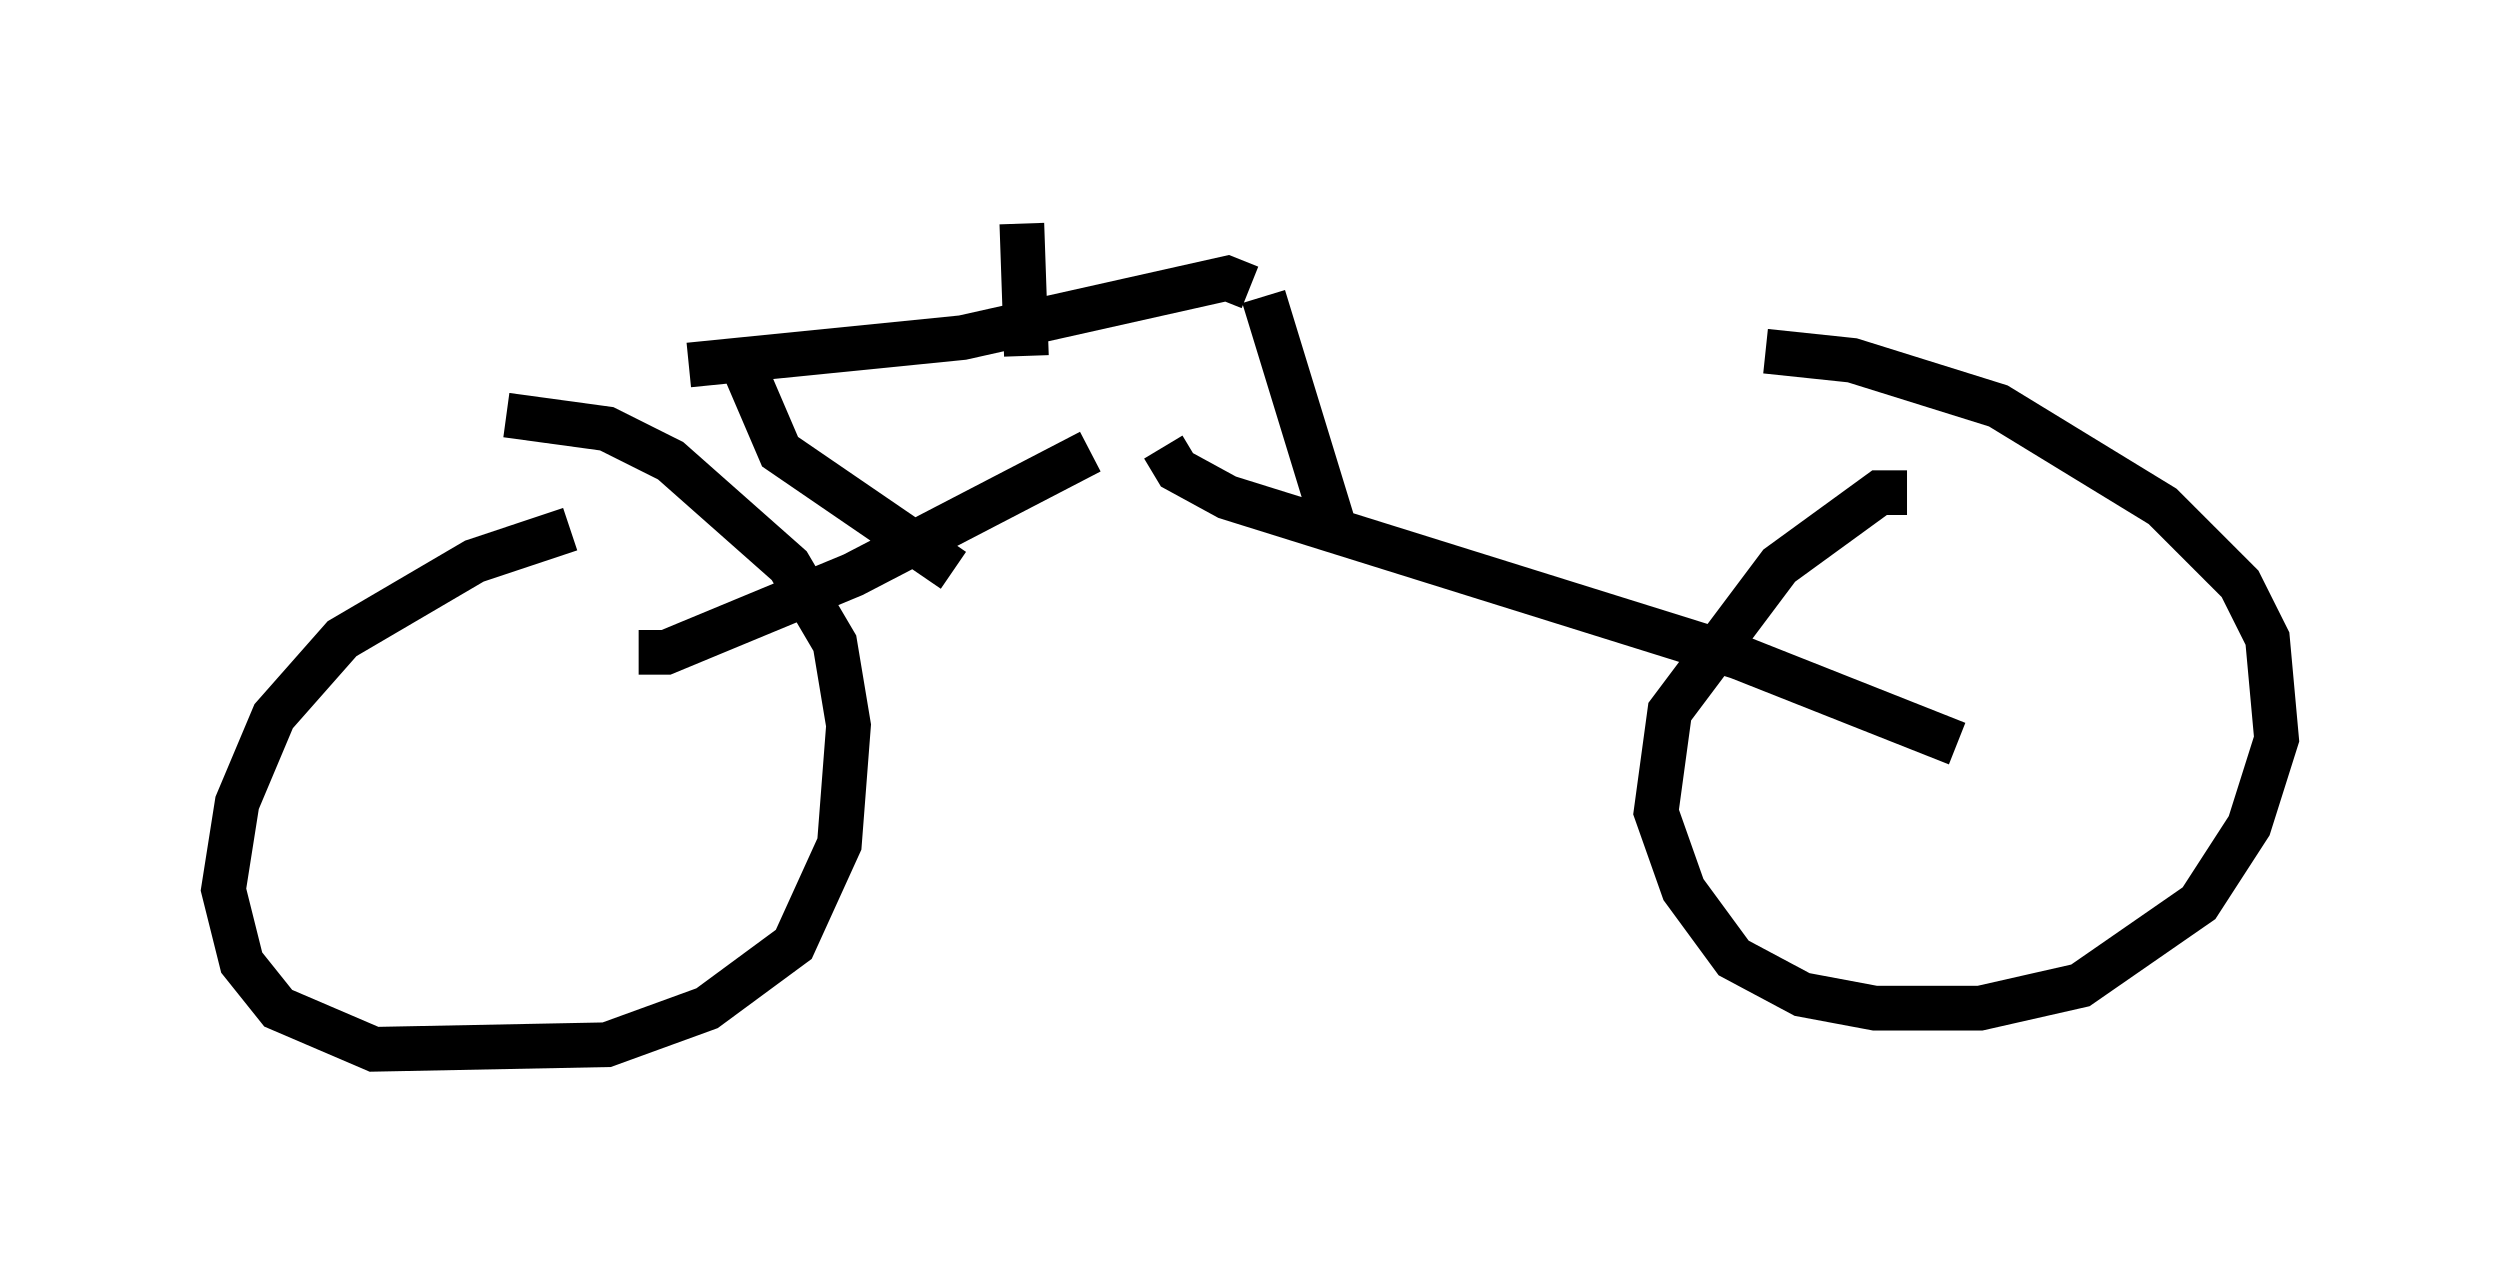 <?xml version="1.0" encoding="utf-8" ?>
<svg baseProfile="full" height="28.477" version="1.1" width="55.938" xmlns="http://www.w3.org/2000/svg" xmlns:ev="http://www.w3.org/2001/xml-events" xmlns:xlink="http://www.w3.org/1999/xlink"><defs /><rect fill="white" height="28.477" width="55.938" x="0" y="0" /><path d="M14.596, 11.84 m-1.838, 0.0 l-2.144, 0.715 -2.96, 1.735 l-1.531, 1.735 -0.817, 1.94 l-0.306, 1.94 0.408, 1.633 l0.817, 1.021 2.144, 0.919 l5.206, -0.102 2.246, -0.817 l1.94, -1.429 1.021, -2.246 l0.204, -2.654 -0.306, -1.838 l-1.021, -1.735 -2.654, -2.348 l-1.429, -0.715 -2.246, -0.306 m31.34, 1.735 l-0.613, 0.0 -2.246, 1.633 l-2.45, 3.267 -0.306, 2.246 l0.613, 1.735 1.123, 1.531 l1.531, 0.817 1.633, 0.306 l2.348, 0.0 2.246, -0.51 l2.654, -1.838 1.123, -1.735 l0.613, -1.94 -0.204, -2.246 l-0.613, -1.225 -1.735, -1.735 l-3.675, -2.246 -3.267, -1.021 l-1.94, -0.204 m-25.215, 6.738 l0.613, 0.0 4.185, -1.735 l5.308, -2.756 m1.633, -0.102 l0.306, 0.51 1.123, 0.613 l11.433, 3.573 4.9, 1.94 m-13.986, -5.002 l-1.531, -5.002 m-0.306, -0.204 l-0.51, -0.204 -5.921, 1.327 l-6.125, 0.613 m1.123, -0.204 l0.919, 2.144 3.879, 2.654 m1.633, -4.798 l-0.102, -2.96 " fill="none" stroke="black" stroke-width="1" /></svg>